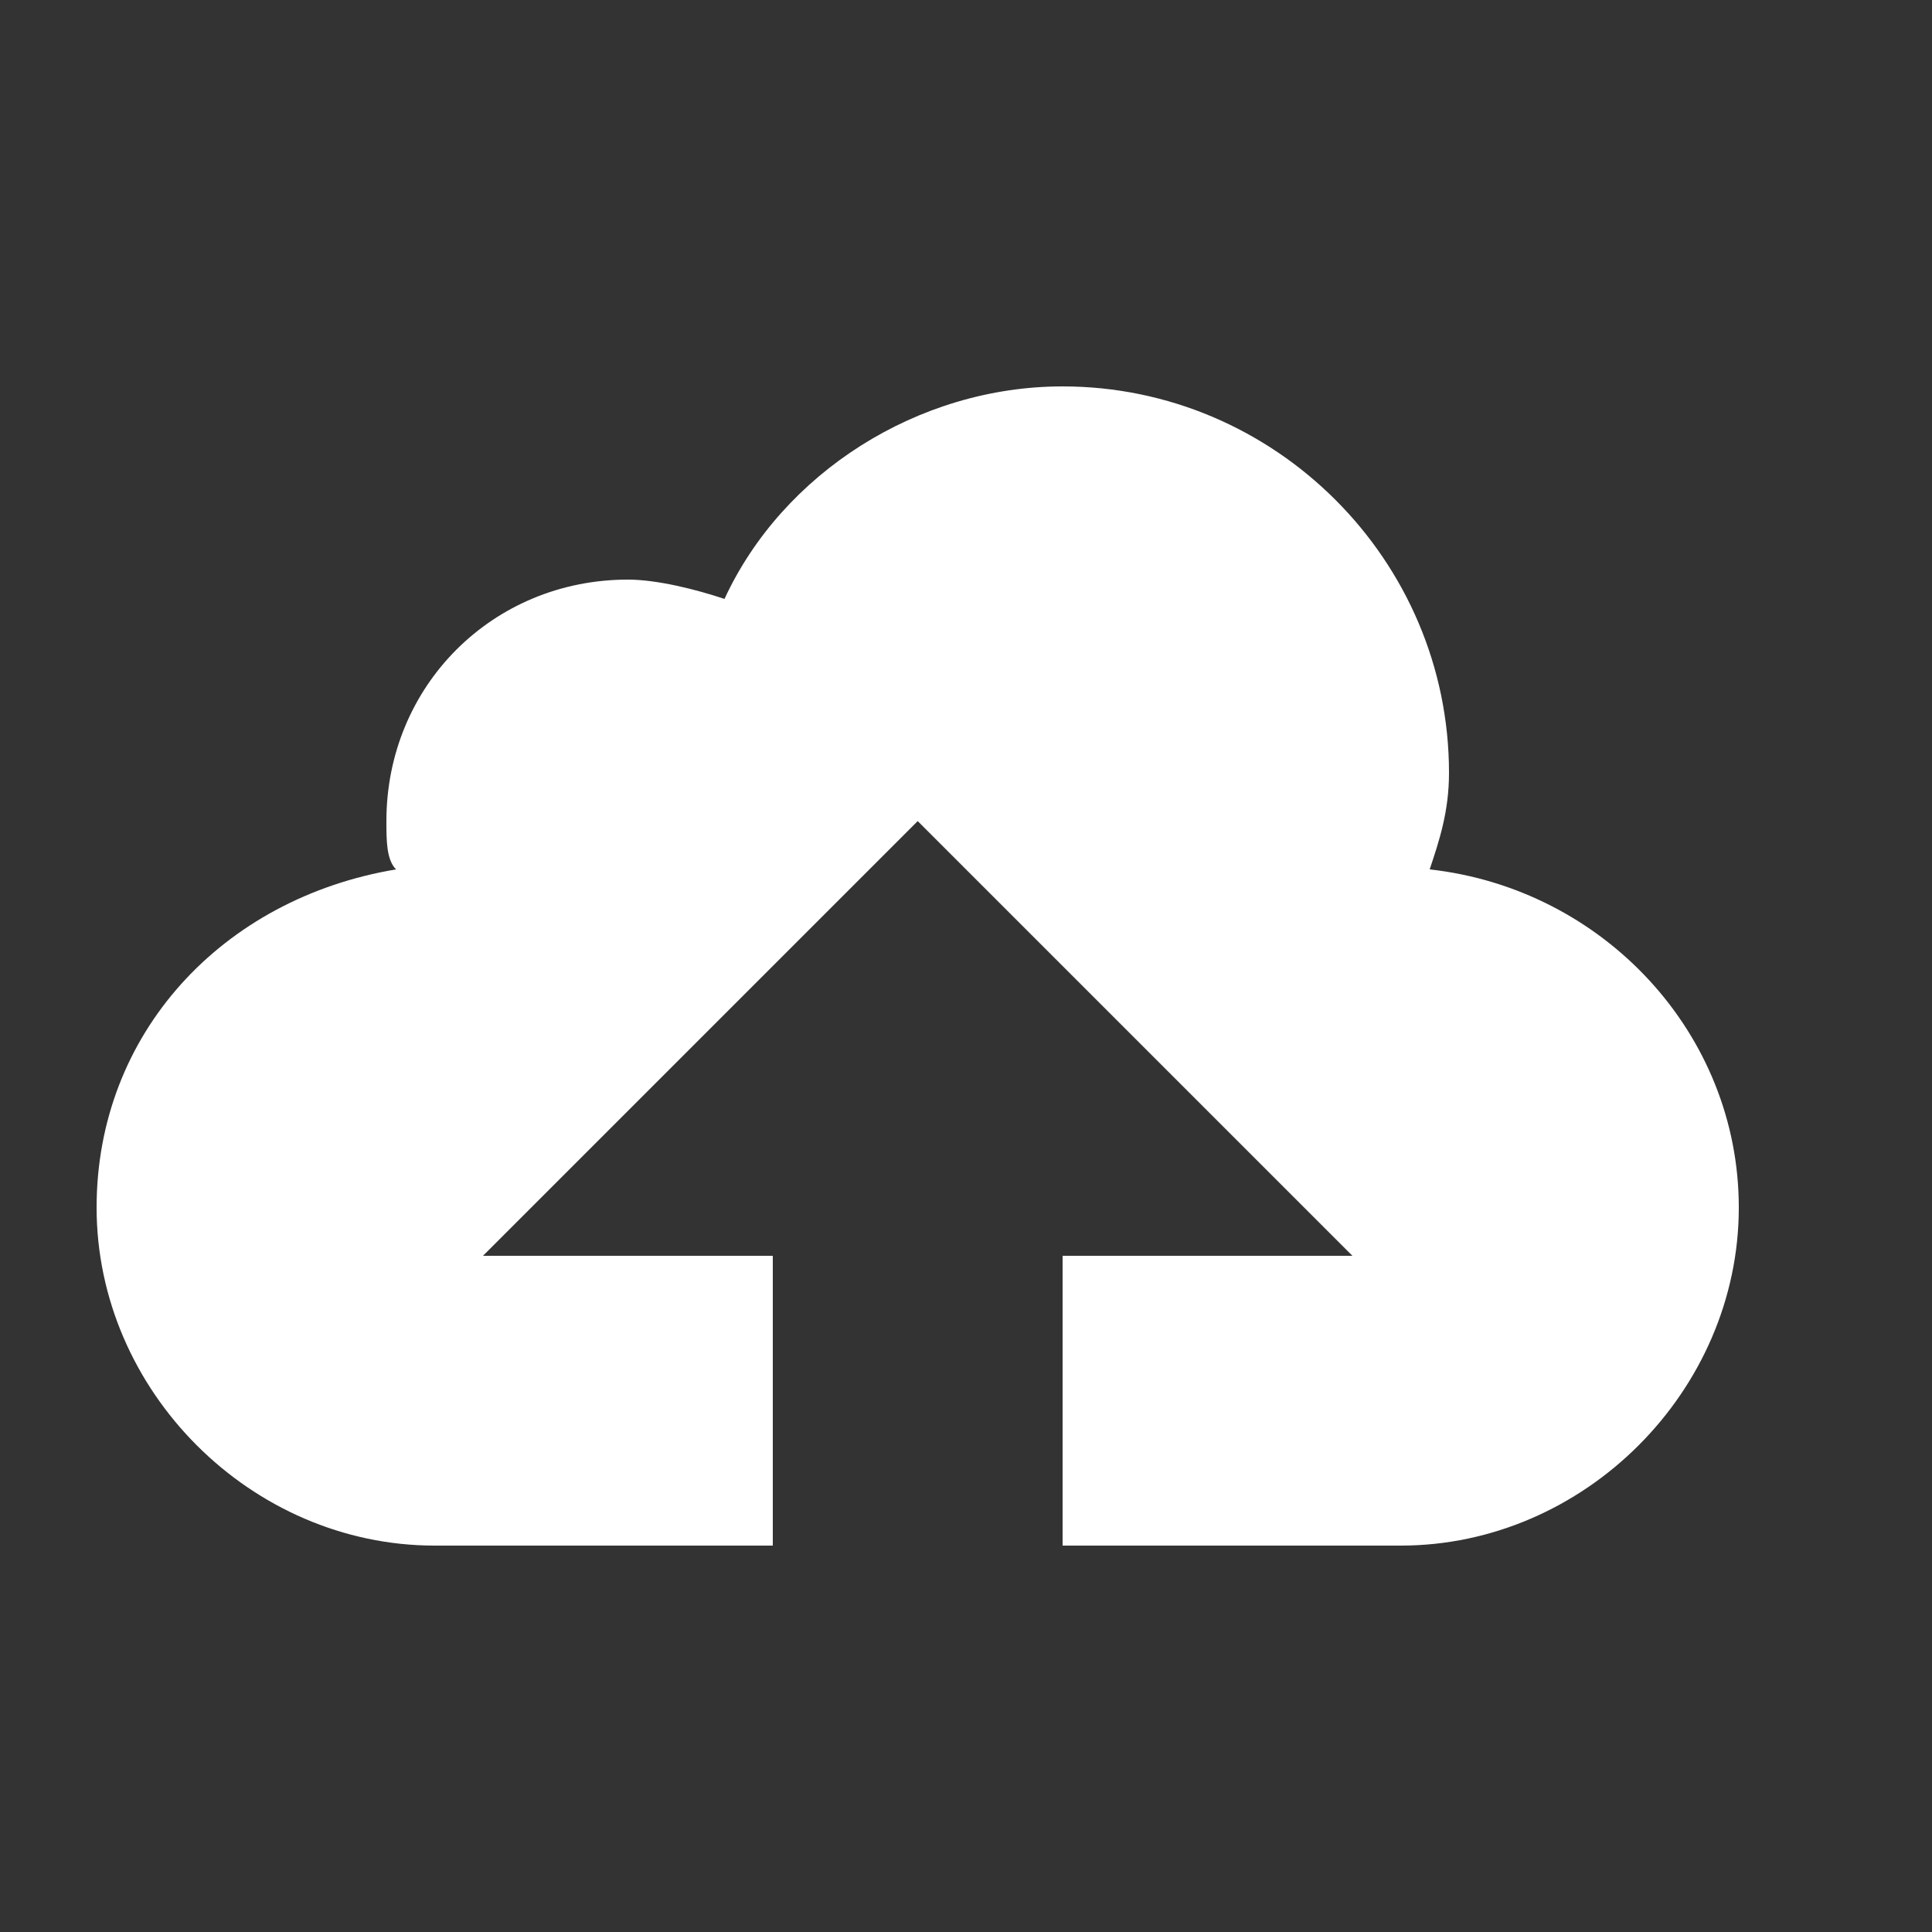 <svg width="20" height="20" viewBox="0 0 20 20" fill="none" xmlns="http://www.w3.org/2000/svg">
<rect x="0" y="0" width="20" height="20" fill="#333333" stroke="none"/>
<path d="M14.8 9C14.9 8.7 15 8.4 15 8C15 5.8 13.2 4 11 4C9.5 4 8.1 4.9 7.5 6.2C7.2 6.1 6.8 6 6.5 6C5.1 6 4 7.1 4 8.5C4 8.7 4 8.9 4.1 9C2.3 9.3 1 10.7 1 12.5C1 14.4 2.6 16 4.5 16H8V13H5L9.5 8.5L14 13H11V16H14.5C16.4 16 18 14.4 18 12.5C18 10.7 16.6 9.2 14.8 9Z" fill="white"/>
</svg>
